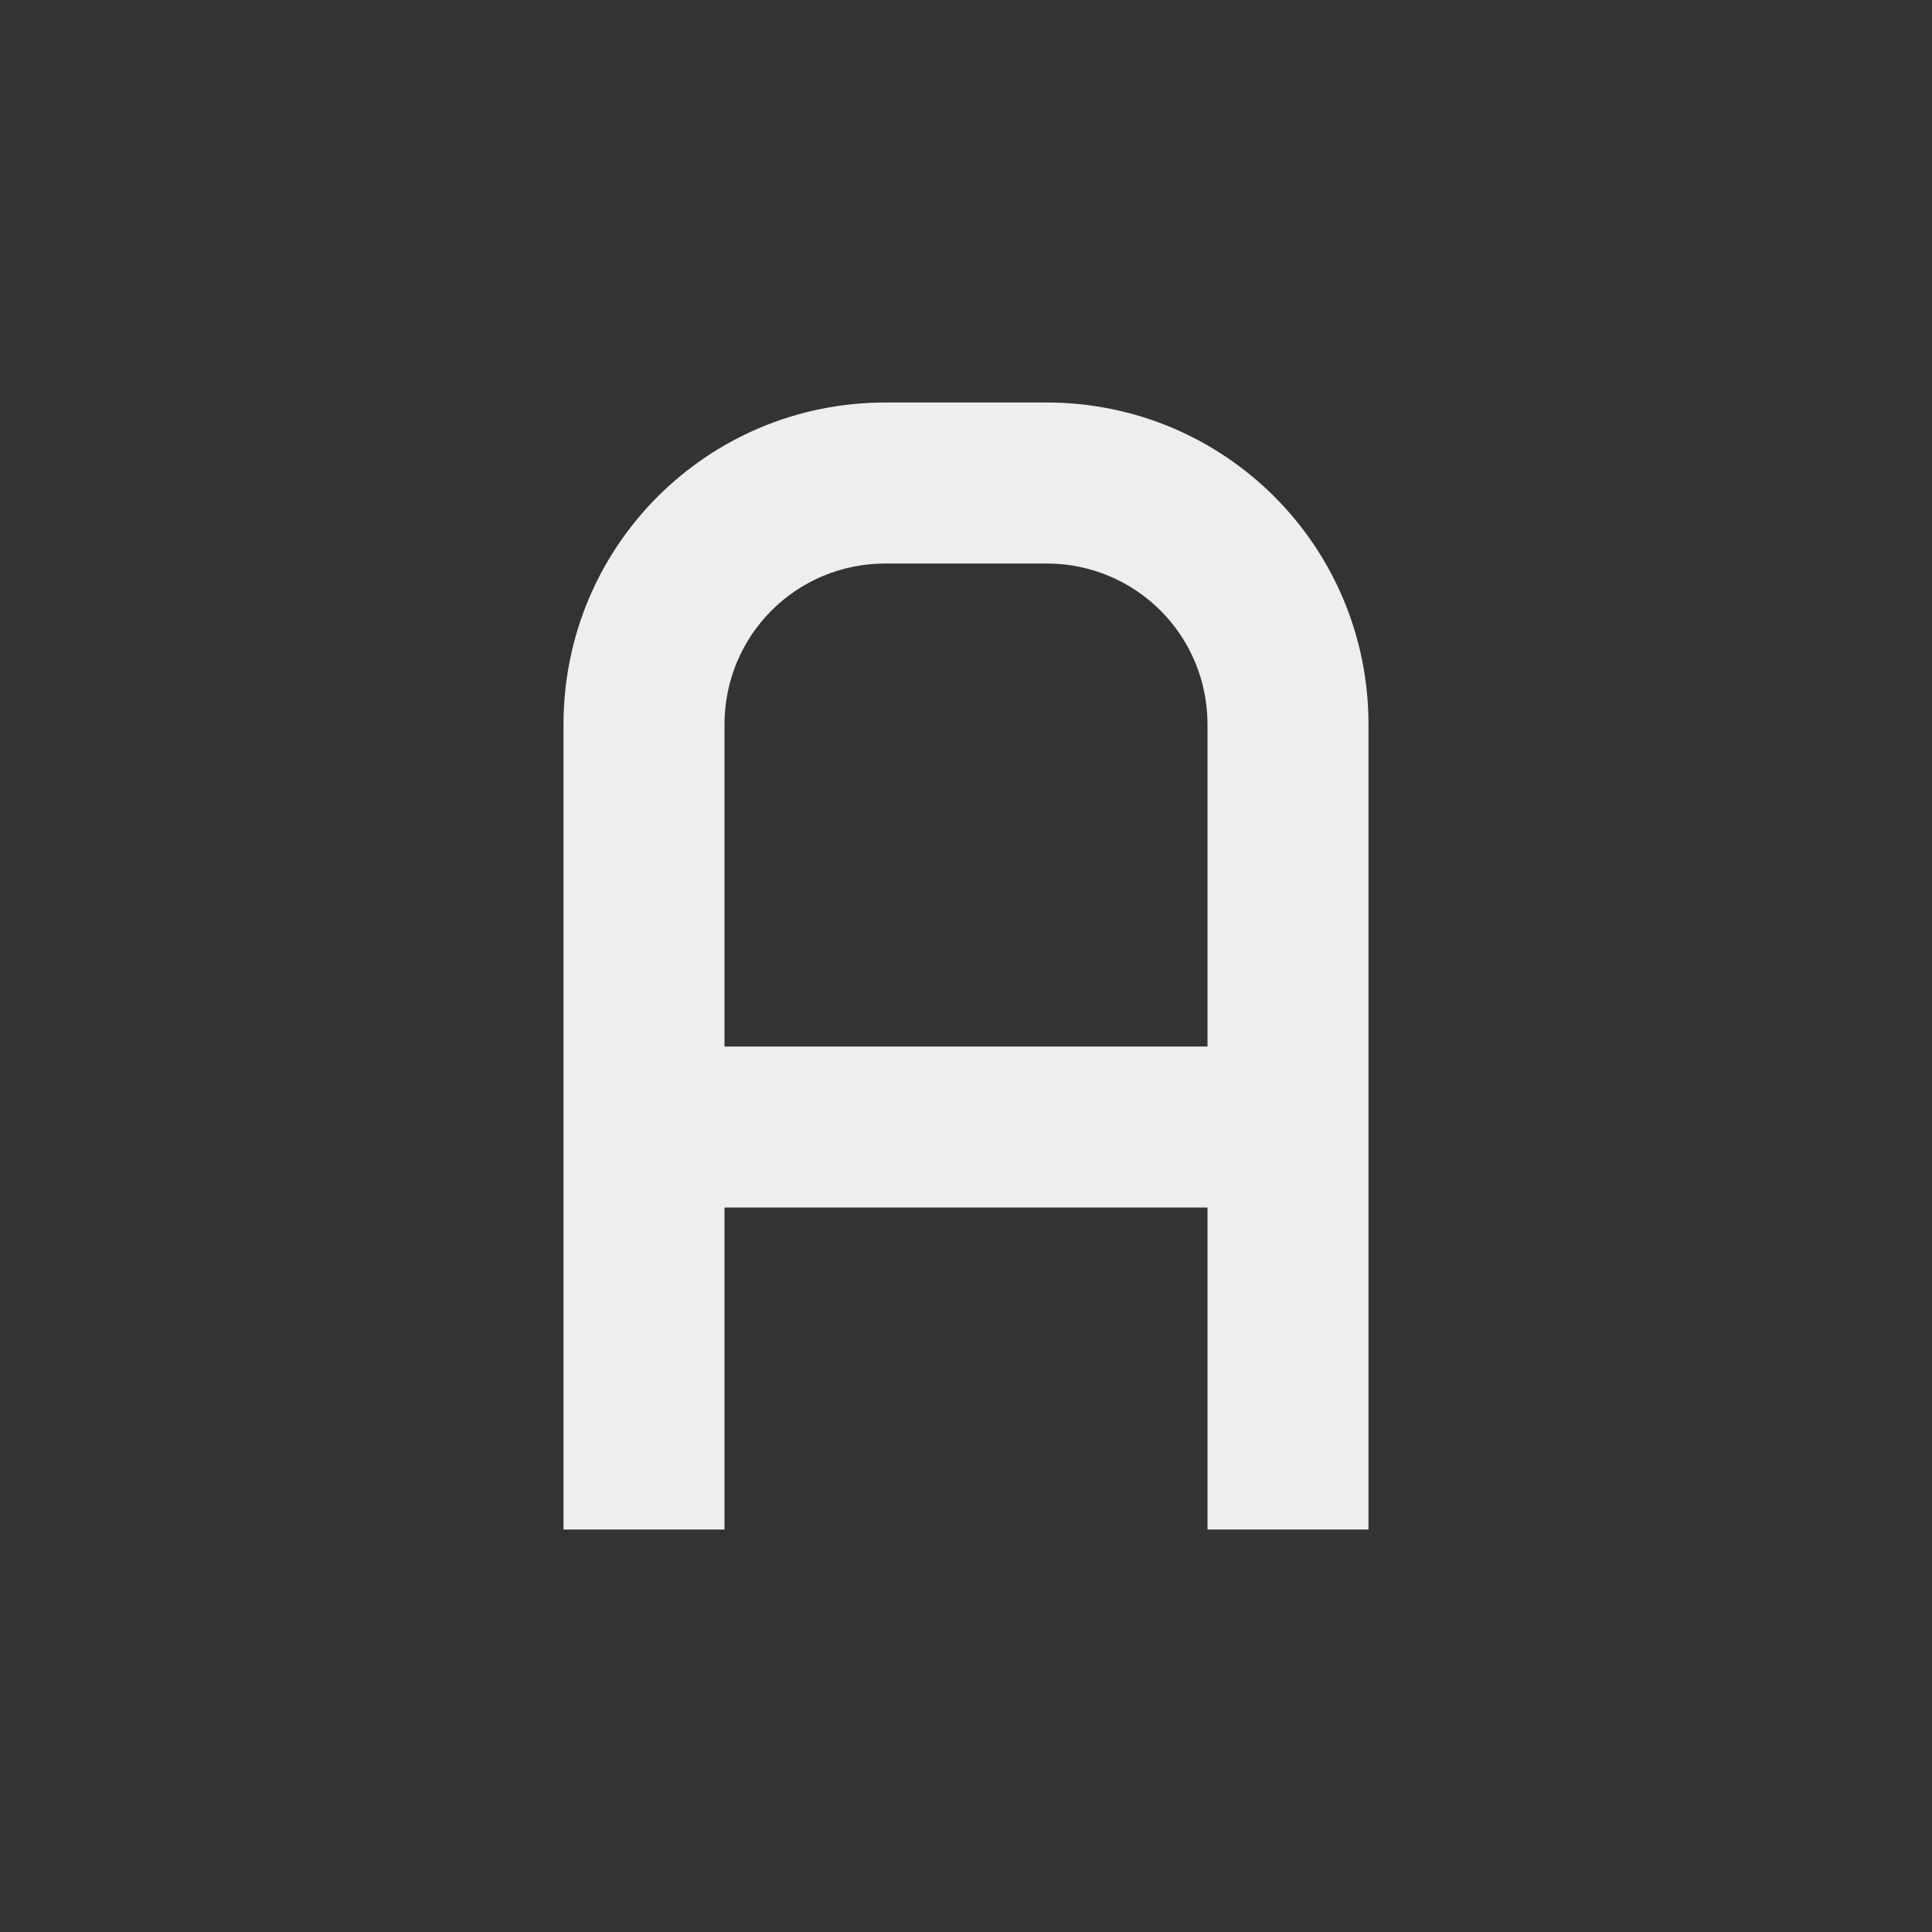 
<svg xmlns="http://www.w3.org/2000/svg" xmlns:xlink="http://www.w3.org/1999/xlink" width="24px" height="24px" viewBox="0 0 24 24" version="1.1">
<rect x="0" y="0" width="24" height="24" fill="#333333" stroke="none"/>
<g id="surface1">
<defs>
  <style id="current-color-scheme" type="text/css">
   .ColorScheme-Text { color:#eeeeee; } .ColorScheme-Highlight { color:#424242; }
  </style>
 </defs>
<path style="fill:currentColor" class="ColorScheme-Text" d="M 11 5 C 8.785 5 7 6.785 7 9 L 7 19 L 9 19 L 9 15 L 15 15 L 15 19 L 17 19 L 17 9 C 17 6.785 15.215 5 13 5 Z M 11 7 L 13 7 C 14.109 7 15 7.891 15 9 L 15 13 L 9 13 L 9 9 C 9 7.891 9.891 7 11 7 Z M 11 7 "/>
</g>
</svg>
